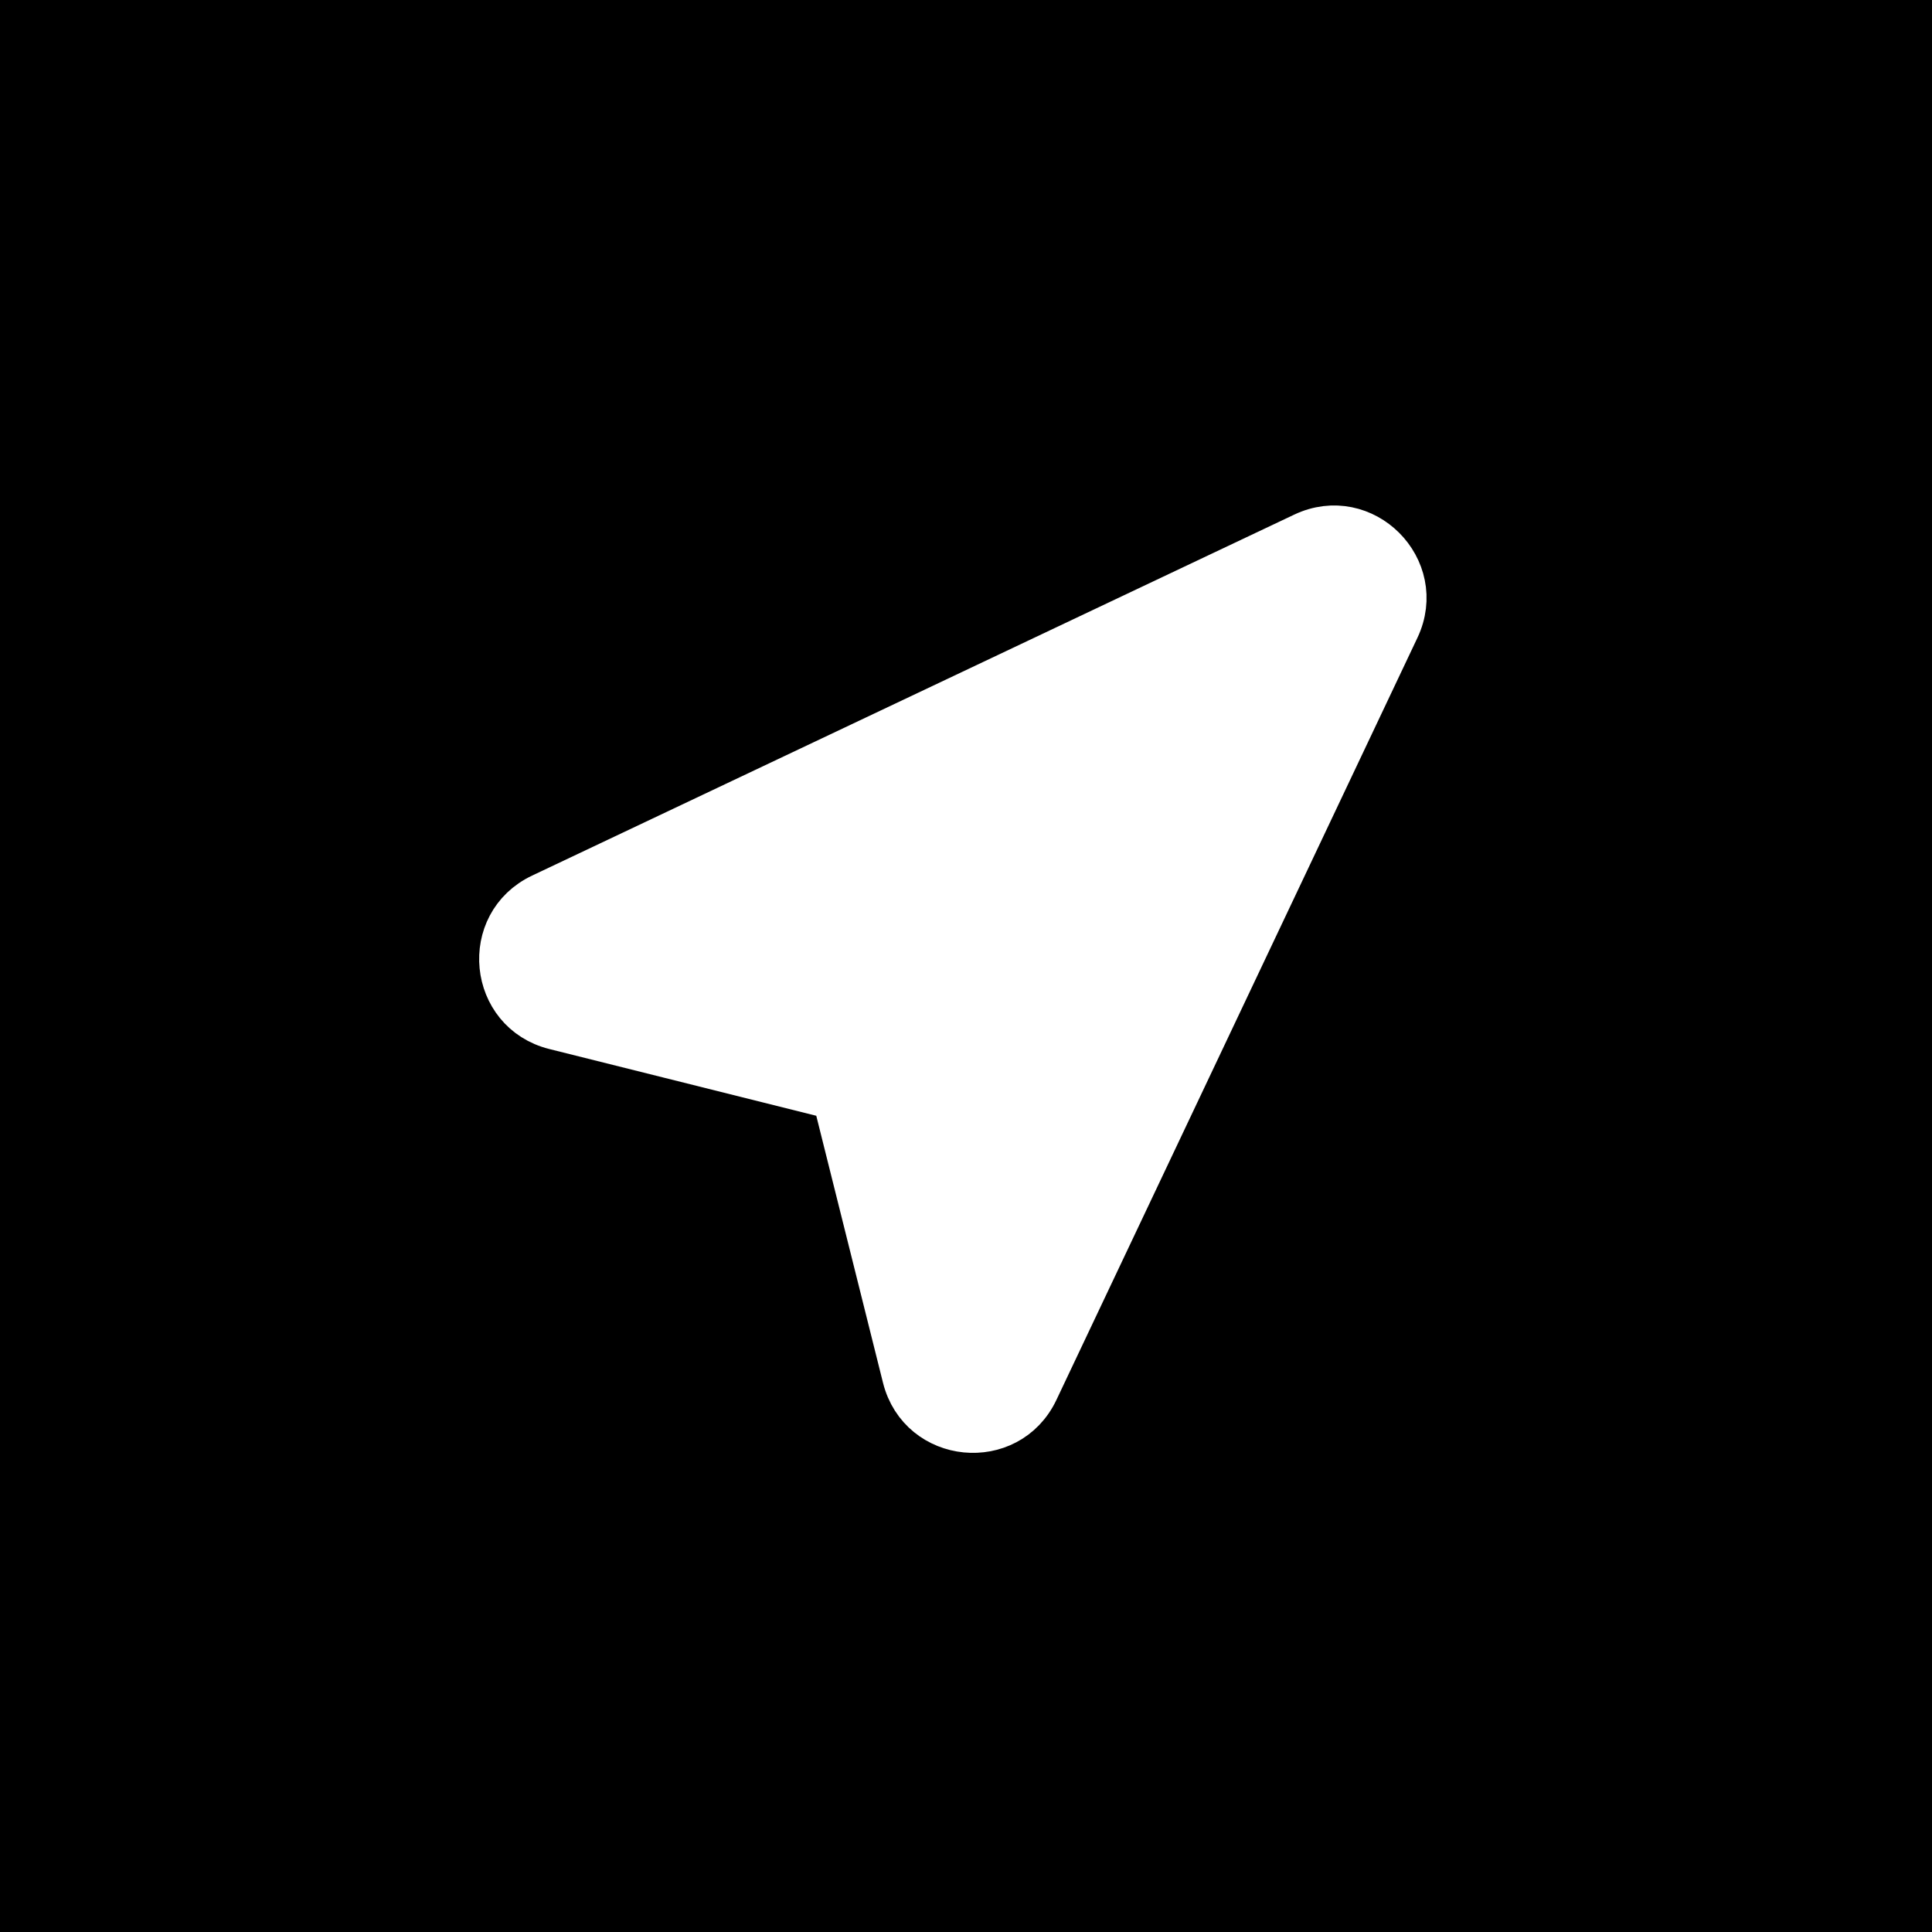 <!DOCTYPE svg PUBLIC "-//W3C//DTD SVG 1.1//EN" "http://www.w3.org/Graphics/SVG/1.1/DTD/svg11.dtd">
<!-- Uploaded to: SVG Repo, www.svgrepo.com, Transformed by: SVG Repo Mixer Tools -->
<svg width="800px" height="800px" viewBox="-8.88 -8.88 41.76 41.76" fill="none" xmlns="http://www.w3.org/2000/svg" stroke="#ffffff">
<rect x="-8.88" y="-8.88" width="41.76" height="41.76" fill="#808080" stroke="none"/>
<g id="SVGRepo_bgCarrier" stroke-width="0">
<rect x="-8.88" y="-8.88" width="41.76" height="41.76" rx="0" fill="#000000" strokewidth="0"/>
</g>
<g id="SVGRepo_tracerCarrier" stroke-linecap="round" stroke-linejoin="round"/>
<g id="SVGRepo_iconCarrier"> <path d="M21.305 4.693C21.908 3.42 20.581 2.092 19.307 2.696L2.835 10.498C1.562 11.101 1.747 12.967 3.113 13.309L9.176 14.825L10.691 20.887C11.033 22.254 12.899 22.438 13.502 21.166L21.305 4.693Z" fill="#ffffff"/> </g>
</svg>